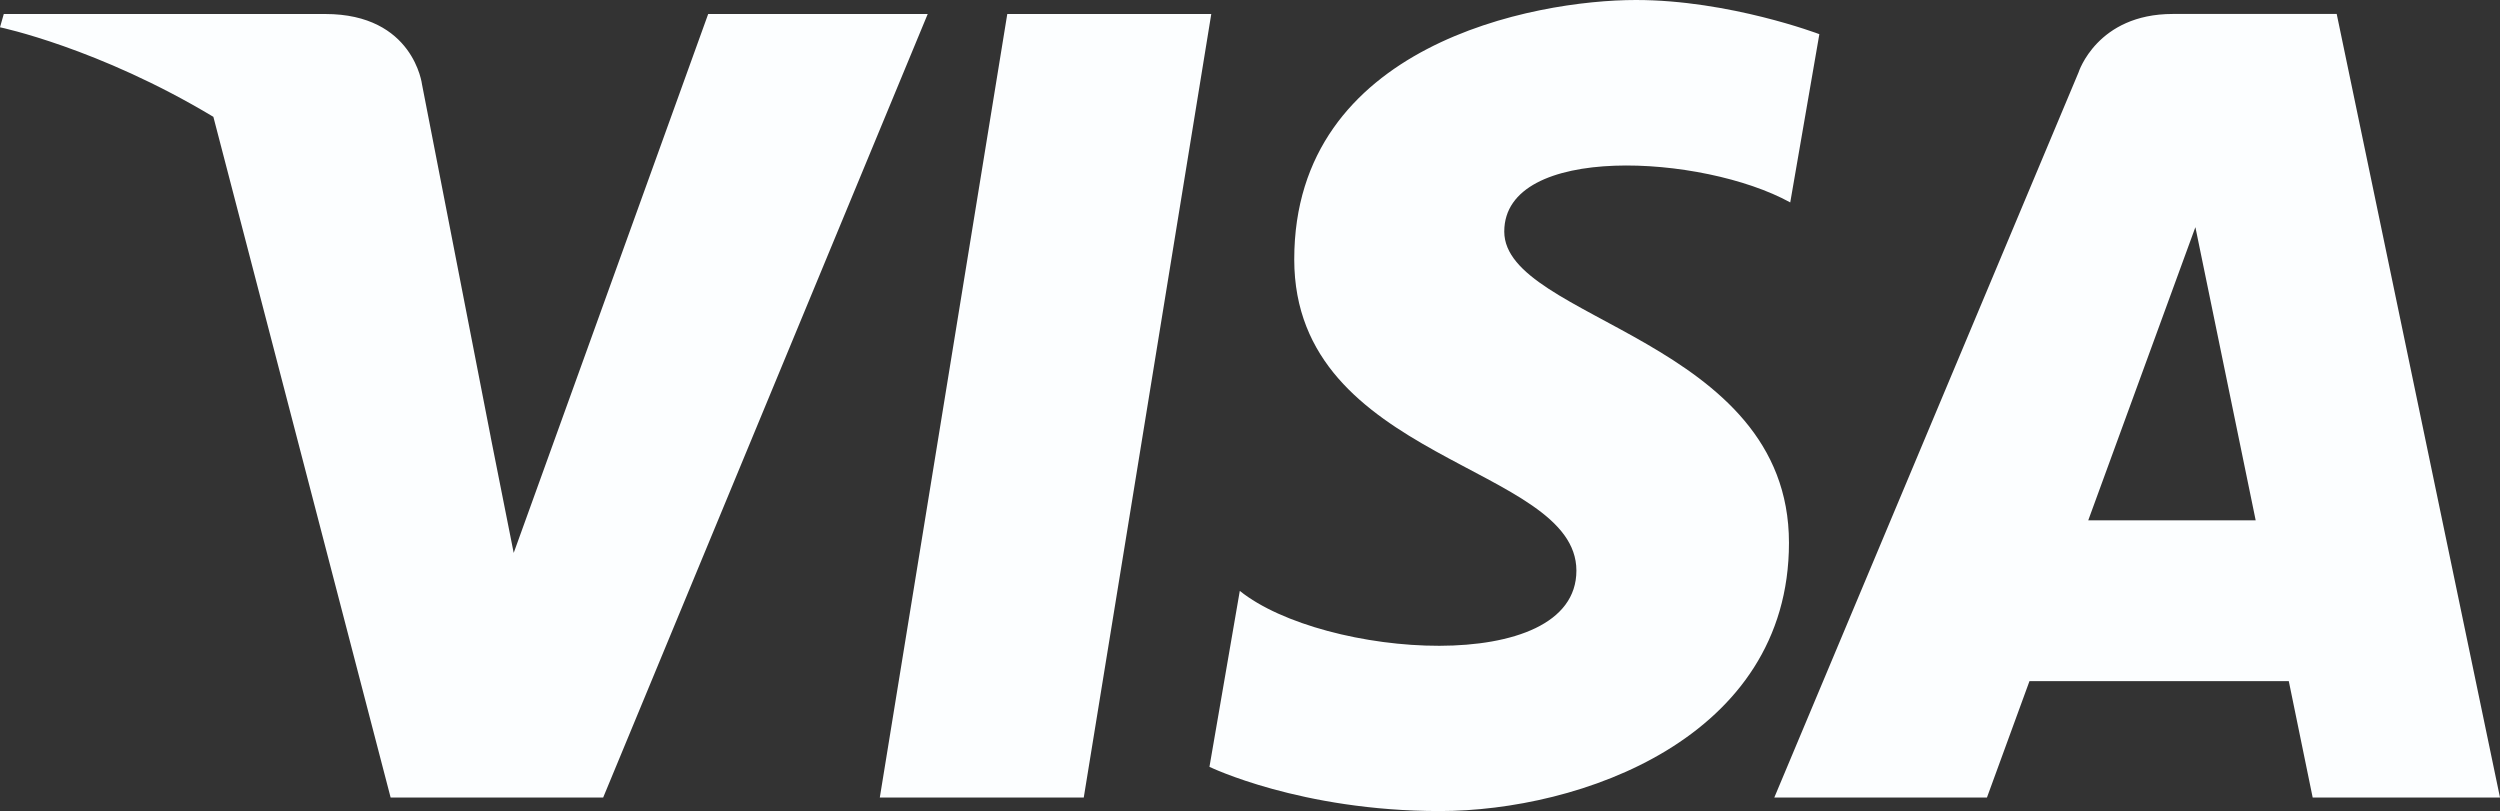 <?xml version="1.0" encoding="utf-8"?>
<svg width="58.911" height="19.112" viewBox="0 0 58.911 19.112" fill="none" xmlns="http://www.w3.org/2000/svg">
  <rect x="0" y="0" width="58.911" height="19.112" fill="#333333" stroke="none"/>
  <path id="Vector" d="M42.186 4.77L42.872 0.805C42.872 0.805 40.755 0 38.549 0C36.163 0 30.498 1.043 30.498 6.112C30.498 10.882 37.147 10.942 37.147 13.447C37.147 15.953 31.183 15.504 29.215 13.924L28.5 18.07C28.5 18.07 30.647 19.112 33.926 19.112C37.207 19.112 42.156 17.414 42.156 12.791C42.156 7.99 35.447 7.543 35.447 5.456C35.447 3.368 40.129 3.637 42.186 4.77L42.186 4.77ZM54.497 18.794L58.911 18.794L55.063 0.329L51.199 0.329C49.414 0.329 48.98 1.705 48.98 1.705L41.81 18.794L46.821 18.794L47.823 16.051L53.934 16.051L54.497 18.794L54.497 18.794ZM16.688 0.33L12.105 13.029L11.562 10.295L11.563 10.296L9.945 1.992C9.945 1.992 9.75 0.33 7.665 0.33L0.089 0.33L0 0.643C0 0.643 2.317 1.125 5.028 2.753L9.205 18.794L14.213 18.794L21.861 0.33L16.688 0.33L16.688 0.33ZM25.538 18.794L20.732 18.794L23.736 0.33L28.543 0.33L25.538 18.794L25.538 18.794ZM49.208 12.262L51.733 5.353L53.154 12.262L49.208 12.262L49.208 12.262Z" fill="#FCFEFF" fill-rule="evenodd" />
</svg>

